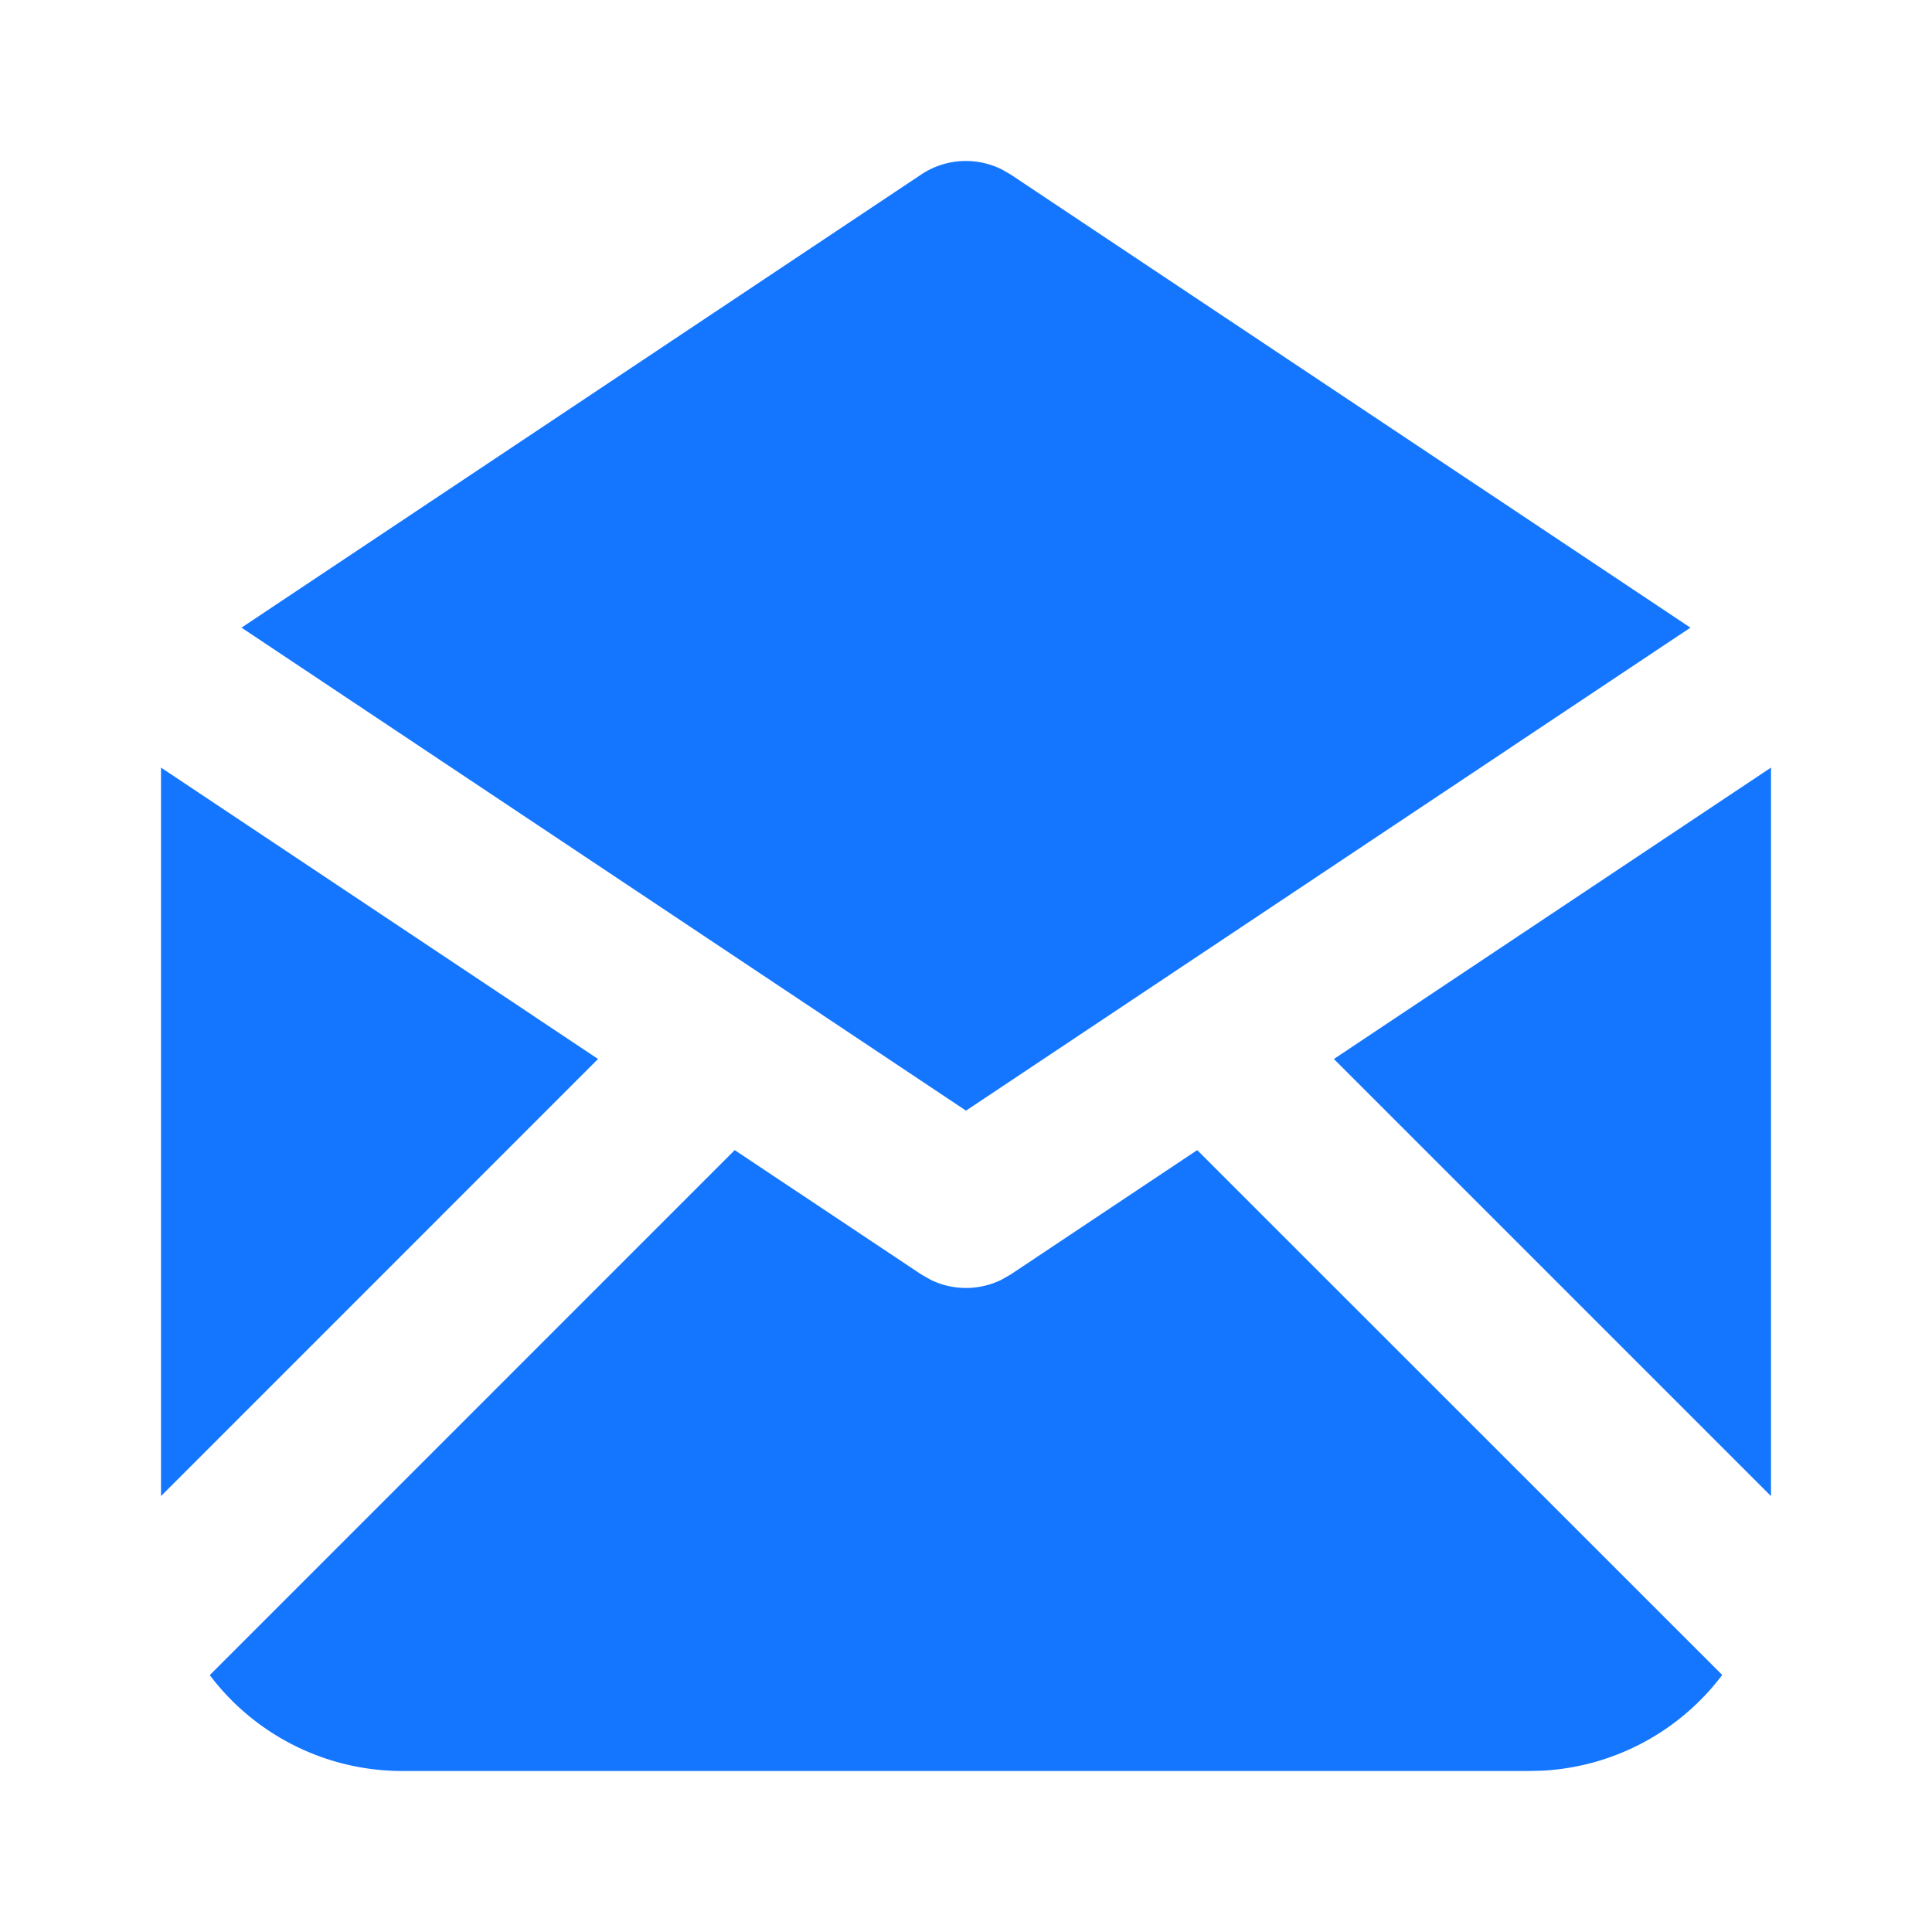 <svg  xmlns="http://www.w3.org/2000/svg"  width="36"  height="36"  viewBox="0 0 24 24"  fill="#1476ff"  class="icon icon-tabler icons-tabler-filled icon-tabler-mail-opened"><path stroke="none" d="M0 0h24v24H0z" fill="none"/><path d="M14.872 14.287l6.522 6.52a2.996 2.996 0 0 1 -2.218 1.188l-.176 .005h-14a2.995 2.995 0 0 1 -2.394 -1.191l6.521 -6.522l2.318 1.545l.116 .066a1 1 0 0 0 .878 0l.116 -.066l2.317 -1.545z" /><path d="M2 9.535l5.429 3.62l-5.429 5.43z" /><path d="M22 9.535v9.05l-5.43 -5.43z" /><path d="M12.44 2.102l.115 .066l8.444 5.629l-8.999 6l-9 -6l8.445 -5.63a1 1 0 0 1 .994 -.065z" /></svg>